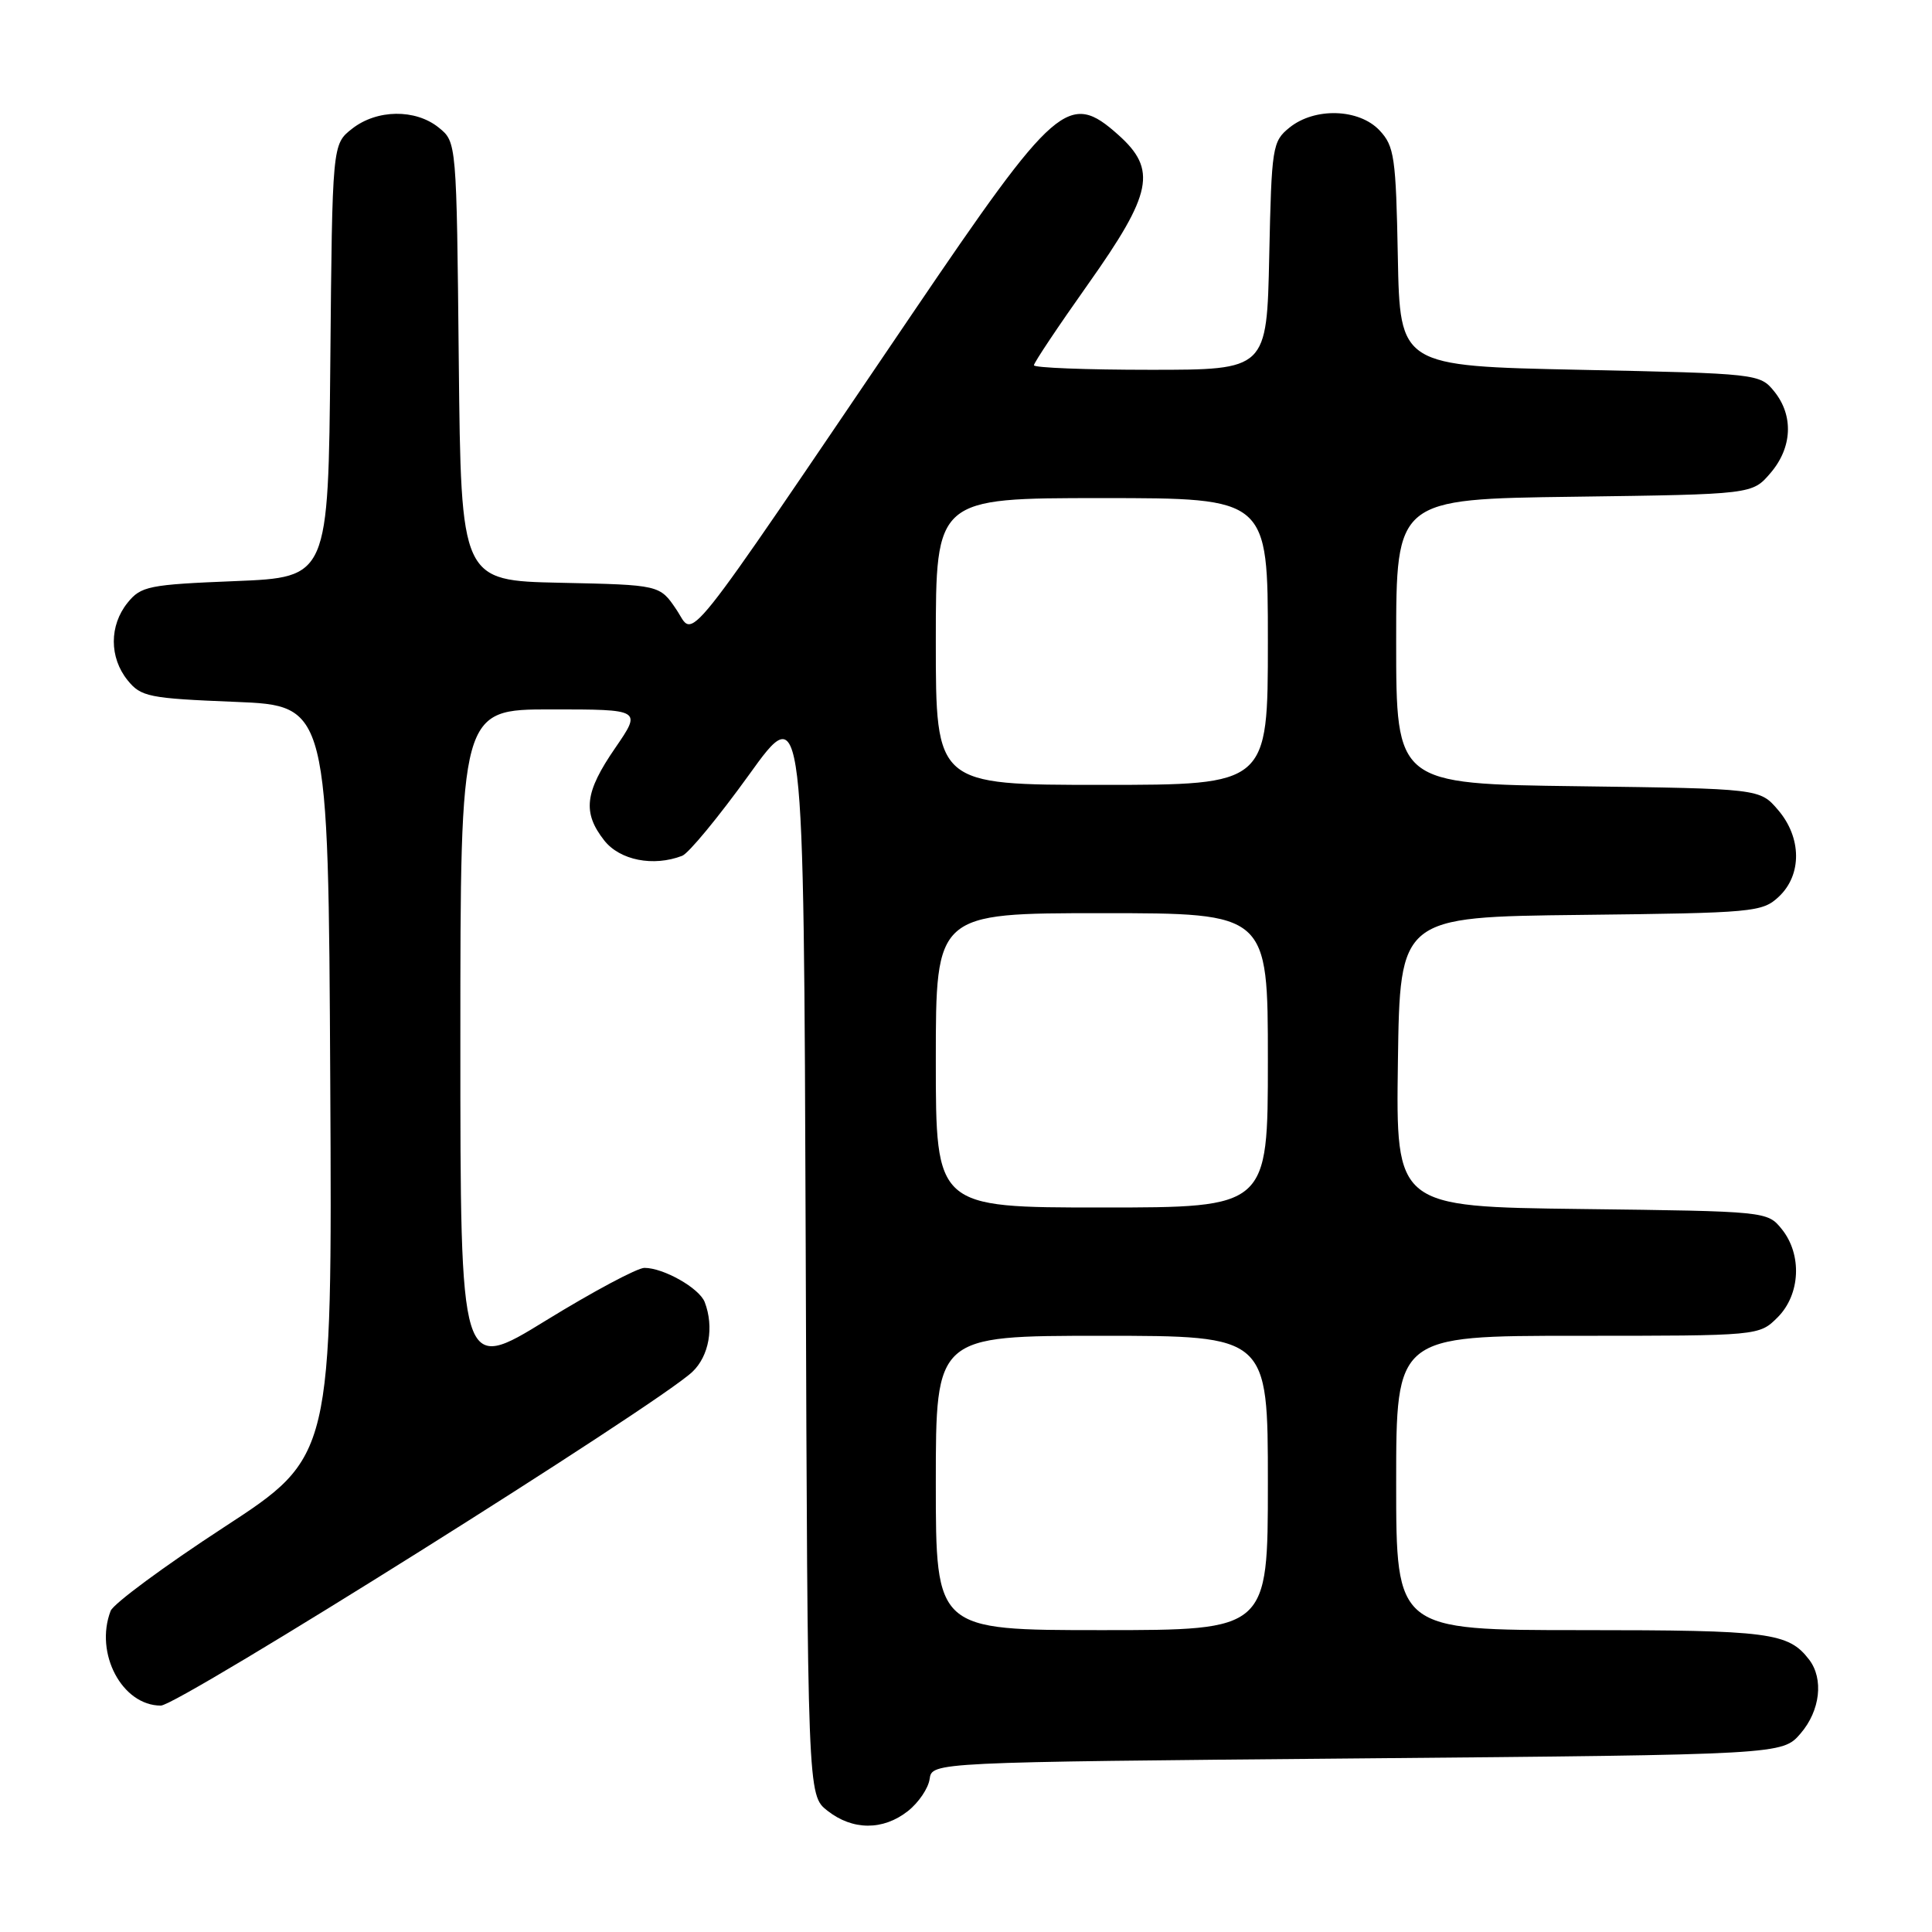 <?xml version="1.0" encoding="UTF-8" standalone="no"?>
<!DOCTYPE svg PUBLIC "-//W3C//DTD SVG 1.1//EN" "http://www.w3.org/Graphics/SVG/1.1/DTD/svg11.dtd" >
<svg xmlns="http://www.w3.org/2000/svg" xmlns:xlink="http://www.w3.org/1999/xlink" version="1.1" viewBox="0 0 256 256">
 <g >
 <path fill="currentColor"
d=" M 120.30 239.98 C 121.71 238.87 123.01 236.96 123.18 235.73 C 123.50 233.50 123.50 233.50 179.84 233.00 C 236.17 232.50 236.17 232.50 238.59 229.69 C 241.19 226.67 241.67 222.46 239.72 219.91 C 236.96 216.32 234.49 216.00 209.57 216.00 C 185.00 216.00 185.00 216.00 185.00 196.50 C 185.00 177.00 185.00 177.00 209.05 177.00 C 233.09 177.00 233.09 177.00 235.55 174.55 C 238.57 171.52 238.81 166.23 236.09 162.86 C 234.19 160.51 234.06 160.50 209.57 160.20 C 184.96 159.90 184.96 159.90 185.23 140.70 C 185.50 121.50 185.50 121.50 209.46 121.23 C 232.42 120.97 233.51 120.87 235.71 118.81 C 238.79 115.91 238.74 110.97 235.59 107.31 C 233.18 104.50 233.18 104.50 209.09 104.18 C 185.00 103.87 185.00 103.87 185.00 85.00 C 185.00 66.13 185.00 66.13 208.59 65.82 C 232.18 65.50 232.18 65.50 234.59 62.69 C 237.49 59.32 237.69 55.07 235.09 51.86 C 233.20 49.53 232.91 49.49 209.34 49.00 C 185.50 48.50 185.50 48.50 185.22 34.03 C 184.97 20.83 184.76 19.37 182.80 17.28 C 180.08 14.39 174.21 14.20 170.86 16.91 C 168.60 18.74 168.49 19.44 168.18 33.91 C 167.86 49.00 167.86 49.00 152.43 49.00 C 143.94 49.00 137.00 48.73 137.00 48.40 C 137.00 48.06 140.23 43.23 144.18 37.65 C 152.71 25.60 153.34 22.48 148.18 17.87 C 141.63 12.02 139.92 13.50 120.93 41.50 C 89.62 87.66 92.14 84.50 89.63 80.78 C 87.42 77.50 87.42 77.50 74.26 77.22 C 61.09 76.94 61.09 76.94 60.79 47.88 C 60.50 18.82 60.50 18.82 58.14 16.91 C 55.05 14.41 49.93 14.48 46.65 17.06 C 44.03 19.12 44.03 19.12 43.77 47.81 C 43.50 76.50 43.50 76.50 31.16 77.00 C 19.70 77.46 18.68 77.67 16.91 79.86 C 14.47 82.88 14.47 87.12 16.91 90.14 C 18.68 92.33 19.70 92.54 31.16 93.00 C 43.50 93.50 43.50 93.50 43.76 143.26 C 44.02 193.01 44.02 193.01 29.67 202.37 C 21.77 207.52 15.02 212.51 14.66 213.45 C 12.50 219.07 16.18 226.00 21.31 226.00 C 23.66 226.00 87.00 186.23 91.73 181.79 C 93.96 179.69 94.64 175.84 93.38 172.54 C 92.67 170.69 87.93 168.00 85.39 168.00 C 84.45 168.00 78.57 171.14 72.34 174.97 C 61.00 181.95 61.00 181.95 61.00 137.97 C 61.00 94.00 61.00 94.00 73.02 94.00 C 85.03 94.00 85.03 94.00 81.52 99.11 C 77.47 104.99 77.16 107.66 80.07 111.37 C 82.14 113.99 86.57 114.87 90.39 113.40 C 91.25 113.07 95.22 108.25 99.23 102.69 C 106.50 92.57 106.50 92.57 106.76 165.22 C 107.01 237.87 107.01 237.87 109.64 239.93 C 112.97 242.55 117.01 242.57 120.30 239.98 Z  M 124.00 196.50 C 124.00 177.00 124.00 177.00 146.00 177.00 C 168.00 177.00 168.00 177.00 168.00 196.50 C 168.00 216.00 168.00 216.00 146.00 216.00 C 124.00 216.00 124.00 216.00 124.00 196.50 Z  M 124.00 140.50 C 124.00 121.00 124.00 121.00 146.00 121.00 C 168.00 121.00 168.00 121.00 168.00 140.50 C 168.00 160.00 168.00 160.00 146.00 160.00 C 124.00 160.00 124.00 160.00 124.00 140.50 Z  M 124.00 85.00 C 124.00 66.00 124.00 66.00 146.00 66.00 C 168.00 66.00 168.00 66.00 168.00 85.00 C 168.00 104.00 168.00 104.00 146.00 104.00 C 124.00 104.00 124.00 104.00 124.00 85.00 Z "/>
</g>
</svg>
